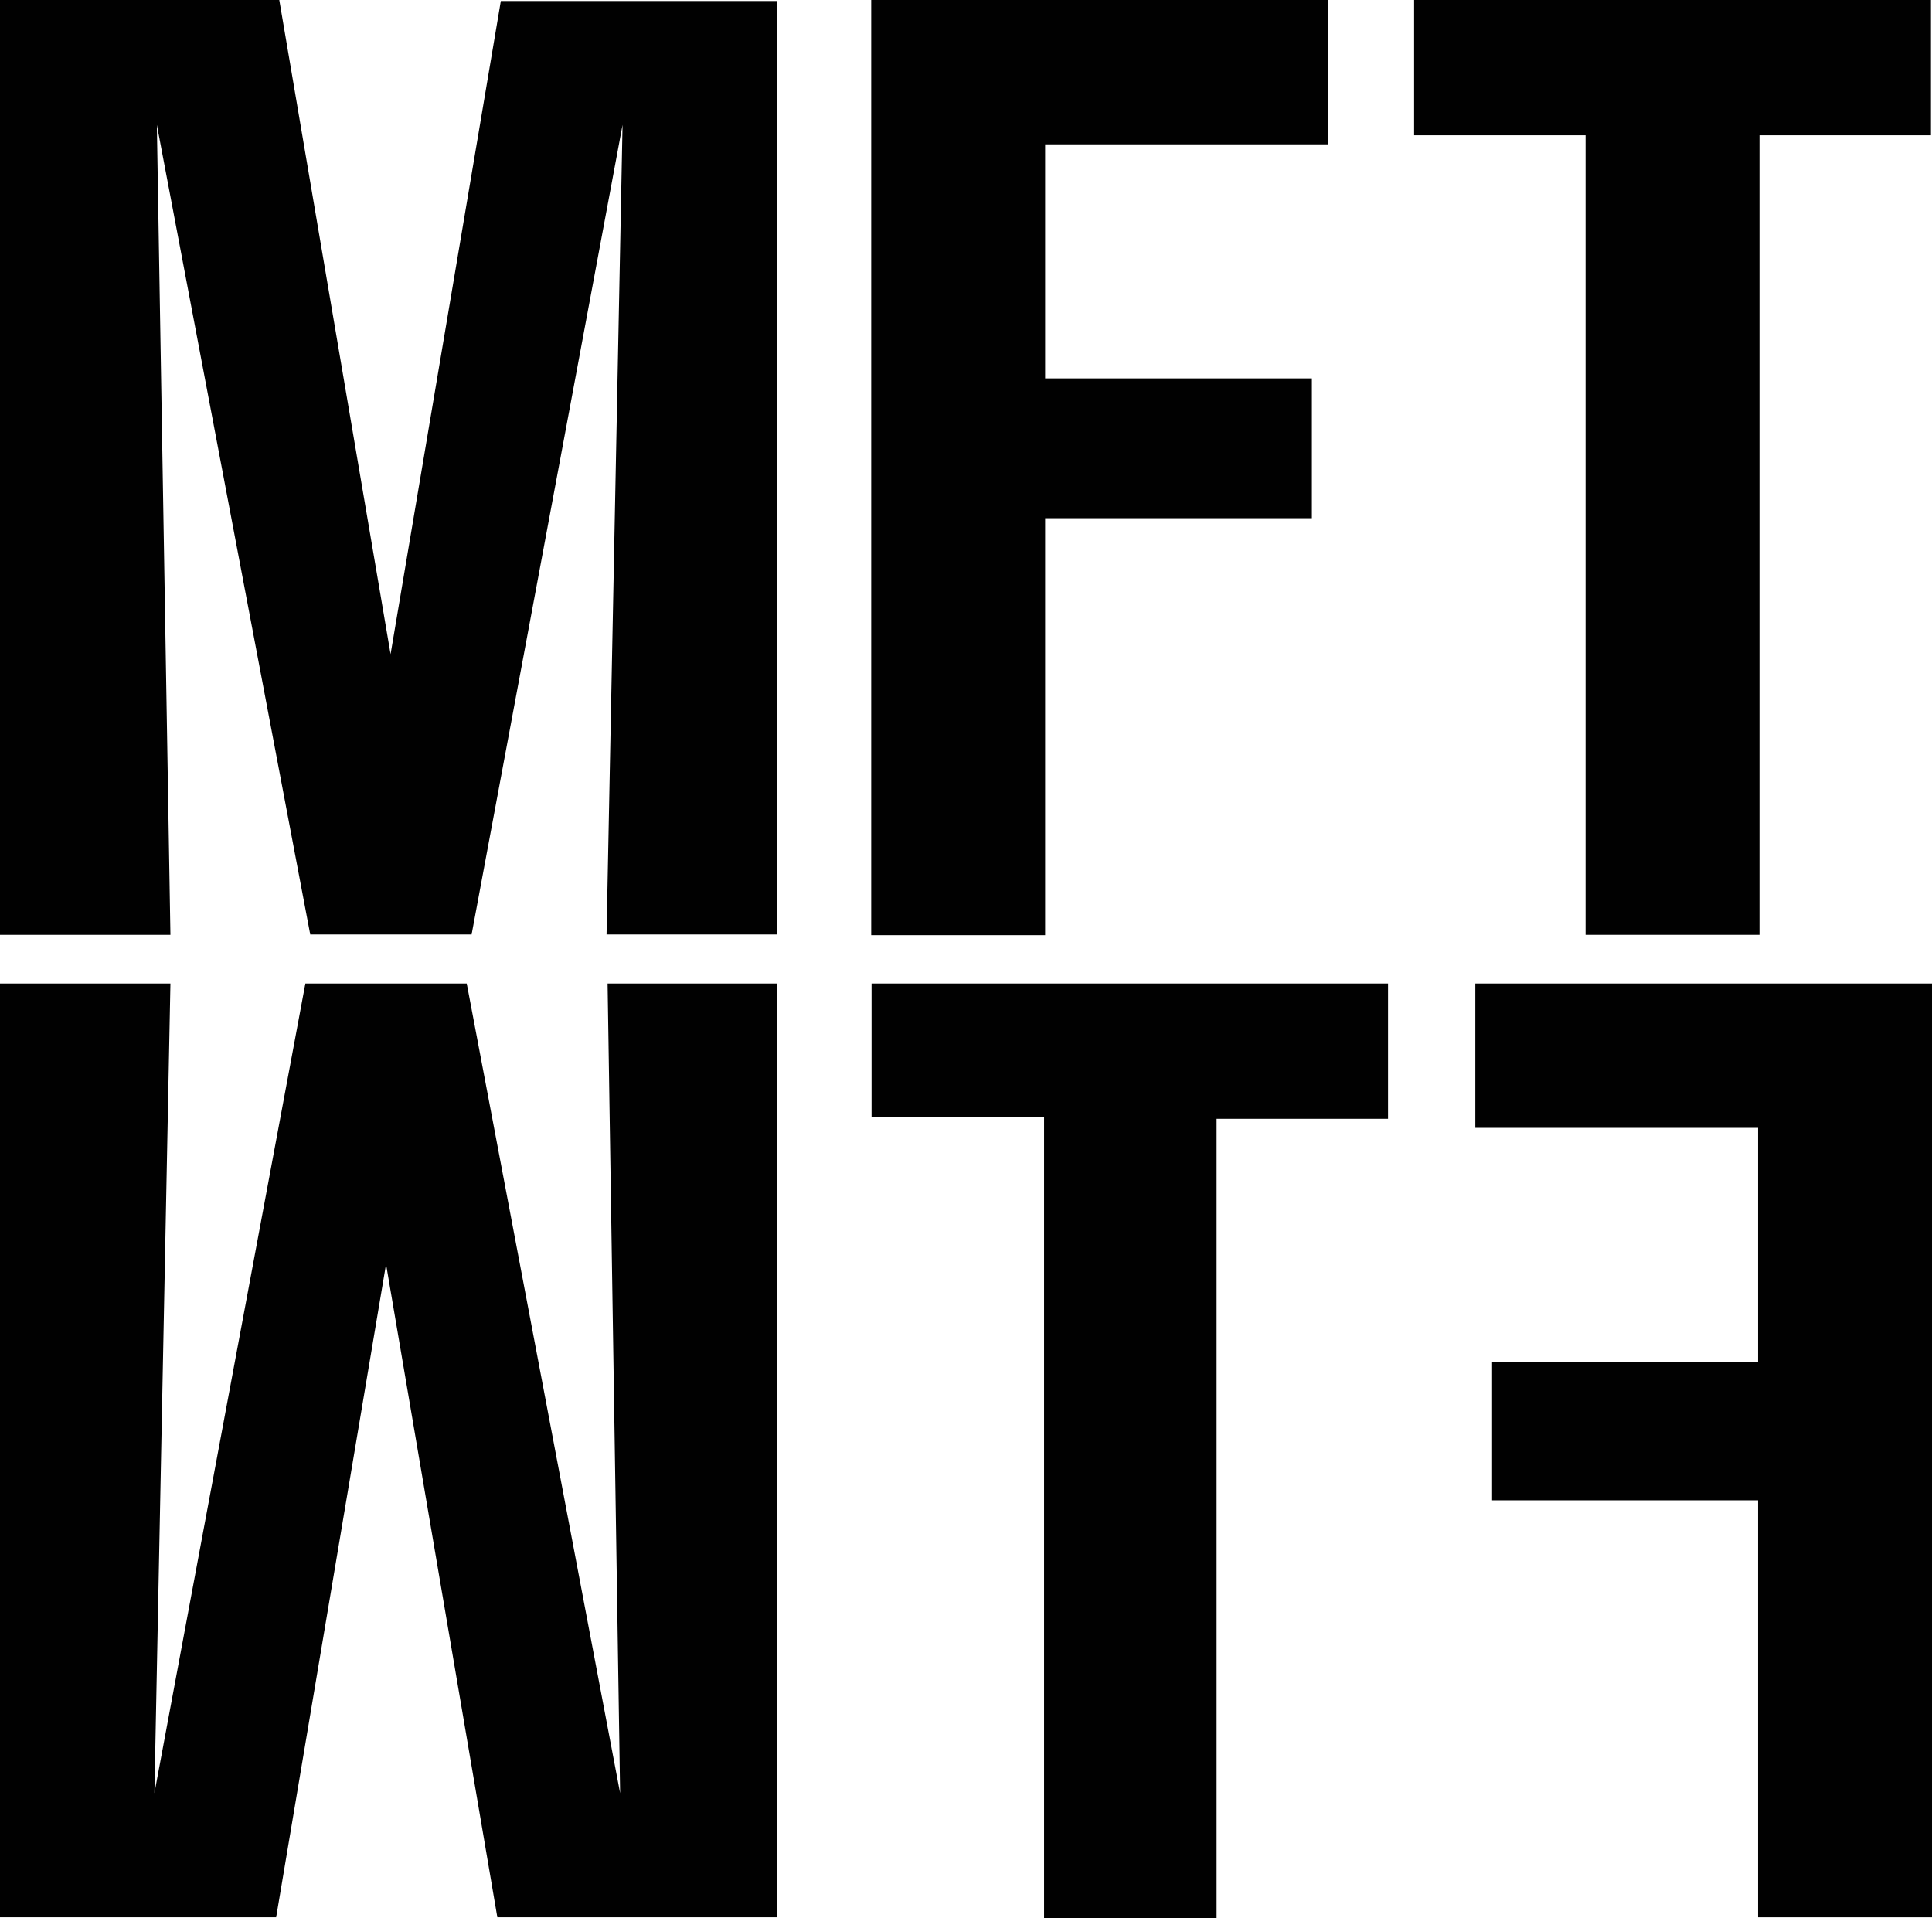 <?xml version="1.0" encoding="utf-8"?>
<!-- Generator: Adobe Illustrator 19.0.1, SVG Export Plug-In . SVG Version: 6.00 Build 0)  -->
<svg version="1.1" id="Layer_1" xmlns="http://www.w3.org/2000/svg" xmlns:xlink="http://www.w3.org/1999/xlink" x="0px" y="0px"
	 viewBox="0 0 555.5 551.6" enable-background="new 0 0 555.5 551.6" xml:space="preserve">
<g id="XMLID_8_">
	<path id="XMLID_6_" fill="#010101" d="M0,0h80.3l32,188.1L144,0.3h79.4v268.4h-49L179,35.9l-43.4,232.8H89.2L45.1,35.9L49,268.8H0
		V0z"/>
	<path id="XMLID_5_" fill="#010101" d="M250.5,0h131.3v41.5h-81.3v67.3h76.7v40.2h-76.7v119.9h-50V0z"/>
	<path id="XMLID_4_" fill="#010101" d="M406.6,0h148.6v38.9h-49.3v229.9h-50V38.9h-49.3L406.6,0L406.6,0z"/>
	<path id="XMLID_3_" fill="#010101" d="M223.4,551.3H143l-32-187.8L79.4,551.3H0V282.8h49l-4.6,232.8l43.4-232.8h46.4l44.1,232.8
		l-3.6-232.8h48.7V551.3z"/>
	<path id="XMLID_2_" fill="#010101" d="M555.5,551.3h-50V431.4h-76.7v-39.8h76.7v-67.3h-81.3v-41.5h131.3V551.3z"/>
	<path id="XMLID_7_" fill="#010101" d="M250.5,282.8h148.6v38.9h-49.3v229.9h-49.6V321.3h-49.6V282.8z"/>
</g>
</svg>
